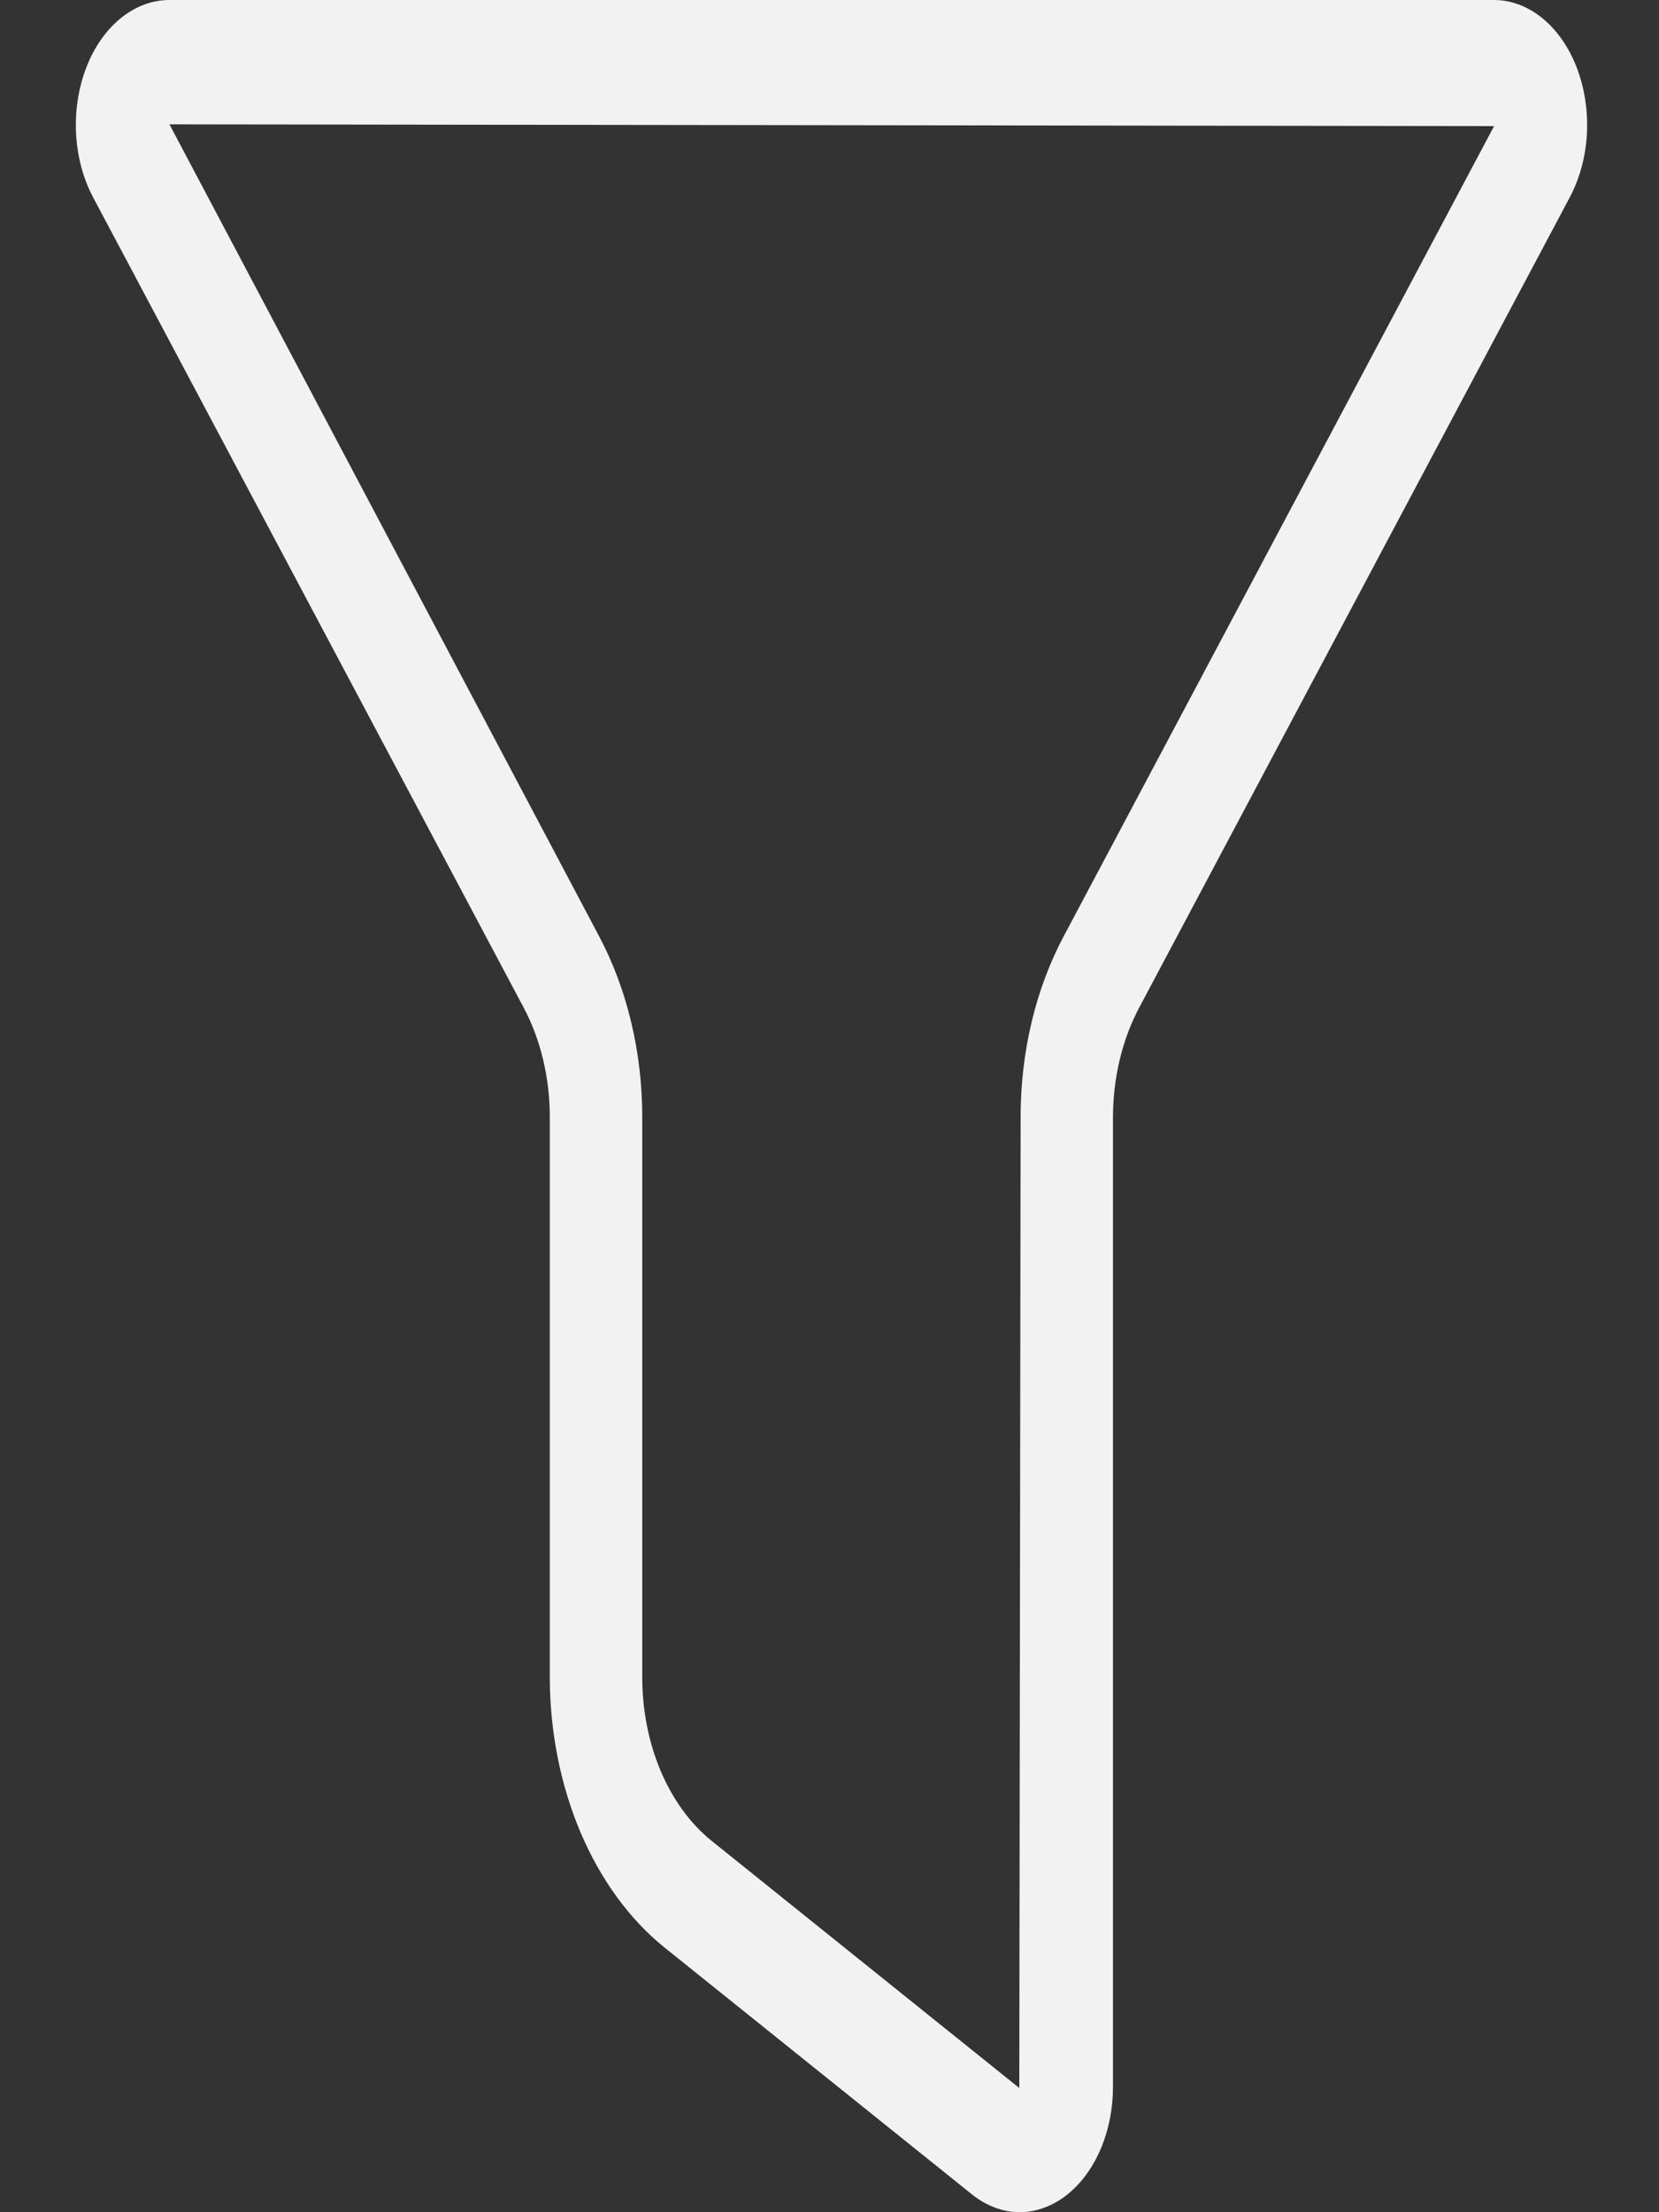 <svg width="15" height="20" viewBox="0 0 15 20" fill="none" xmlns="http://www.w3.org/2000/svg">
<rect x="0" y="0" width="15" height="20" fill="#333333" stroke="none"/>
<path d="M9.219 20C9.067 19.999 8.917 19.943 8.787 19.838L6.001 17.601C5.688 17.347 5.429 16.99 5.248 16.564C5.068 16.138 4.972 15.656 4.971 15.166V10.105C4.972 9.747 4.889 9.399 4.734 9.108L0.845 1.79C0.754 1.621 0.7 1.422 0.688 1.214C0.677 1.006 0.708 0.799 0.779 0.614C0.85 0.428 0.958 0.273 1.091 0.165C1.224 0.057 1.376 -0 1.532 9.80218e-06H13.504C13.659 -0.001 13.812 0.056 13.945 0.164C14.078 0.272 14.186 0.428 14.257 0.613C14.328 0.798 14.359 1.006 14.348 1.214C14.336 1.422 14.281 1.621 14.19 1.79L10.301 9.108C10.146 9.399 10.063 9.747 10.063 10.105V18.868C10.063 19.168 9.974 19.455 9.816 19.667C9.658 19.88 9.443 19.999 9.219 20ZM1.532 1.124L5.414 8.459C5.67 8.939 5.808 9.515 5.807 10.105V15.165C5.807 15.462 5.865 15.754 5.974 16.012C6.084 16.27 6.241 16.486 6.431 16.64L9.216 18.877L9.228 10.104C9.227 9.513 9.364 8.938 9.621 8.458L13.509 1.14L1.532 1.124Z" fill="#F2F2F2"/>
</svg>
